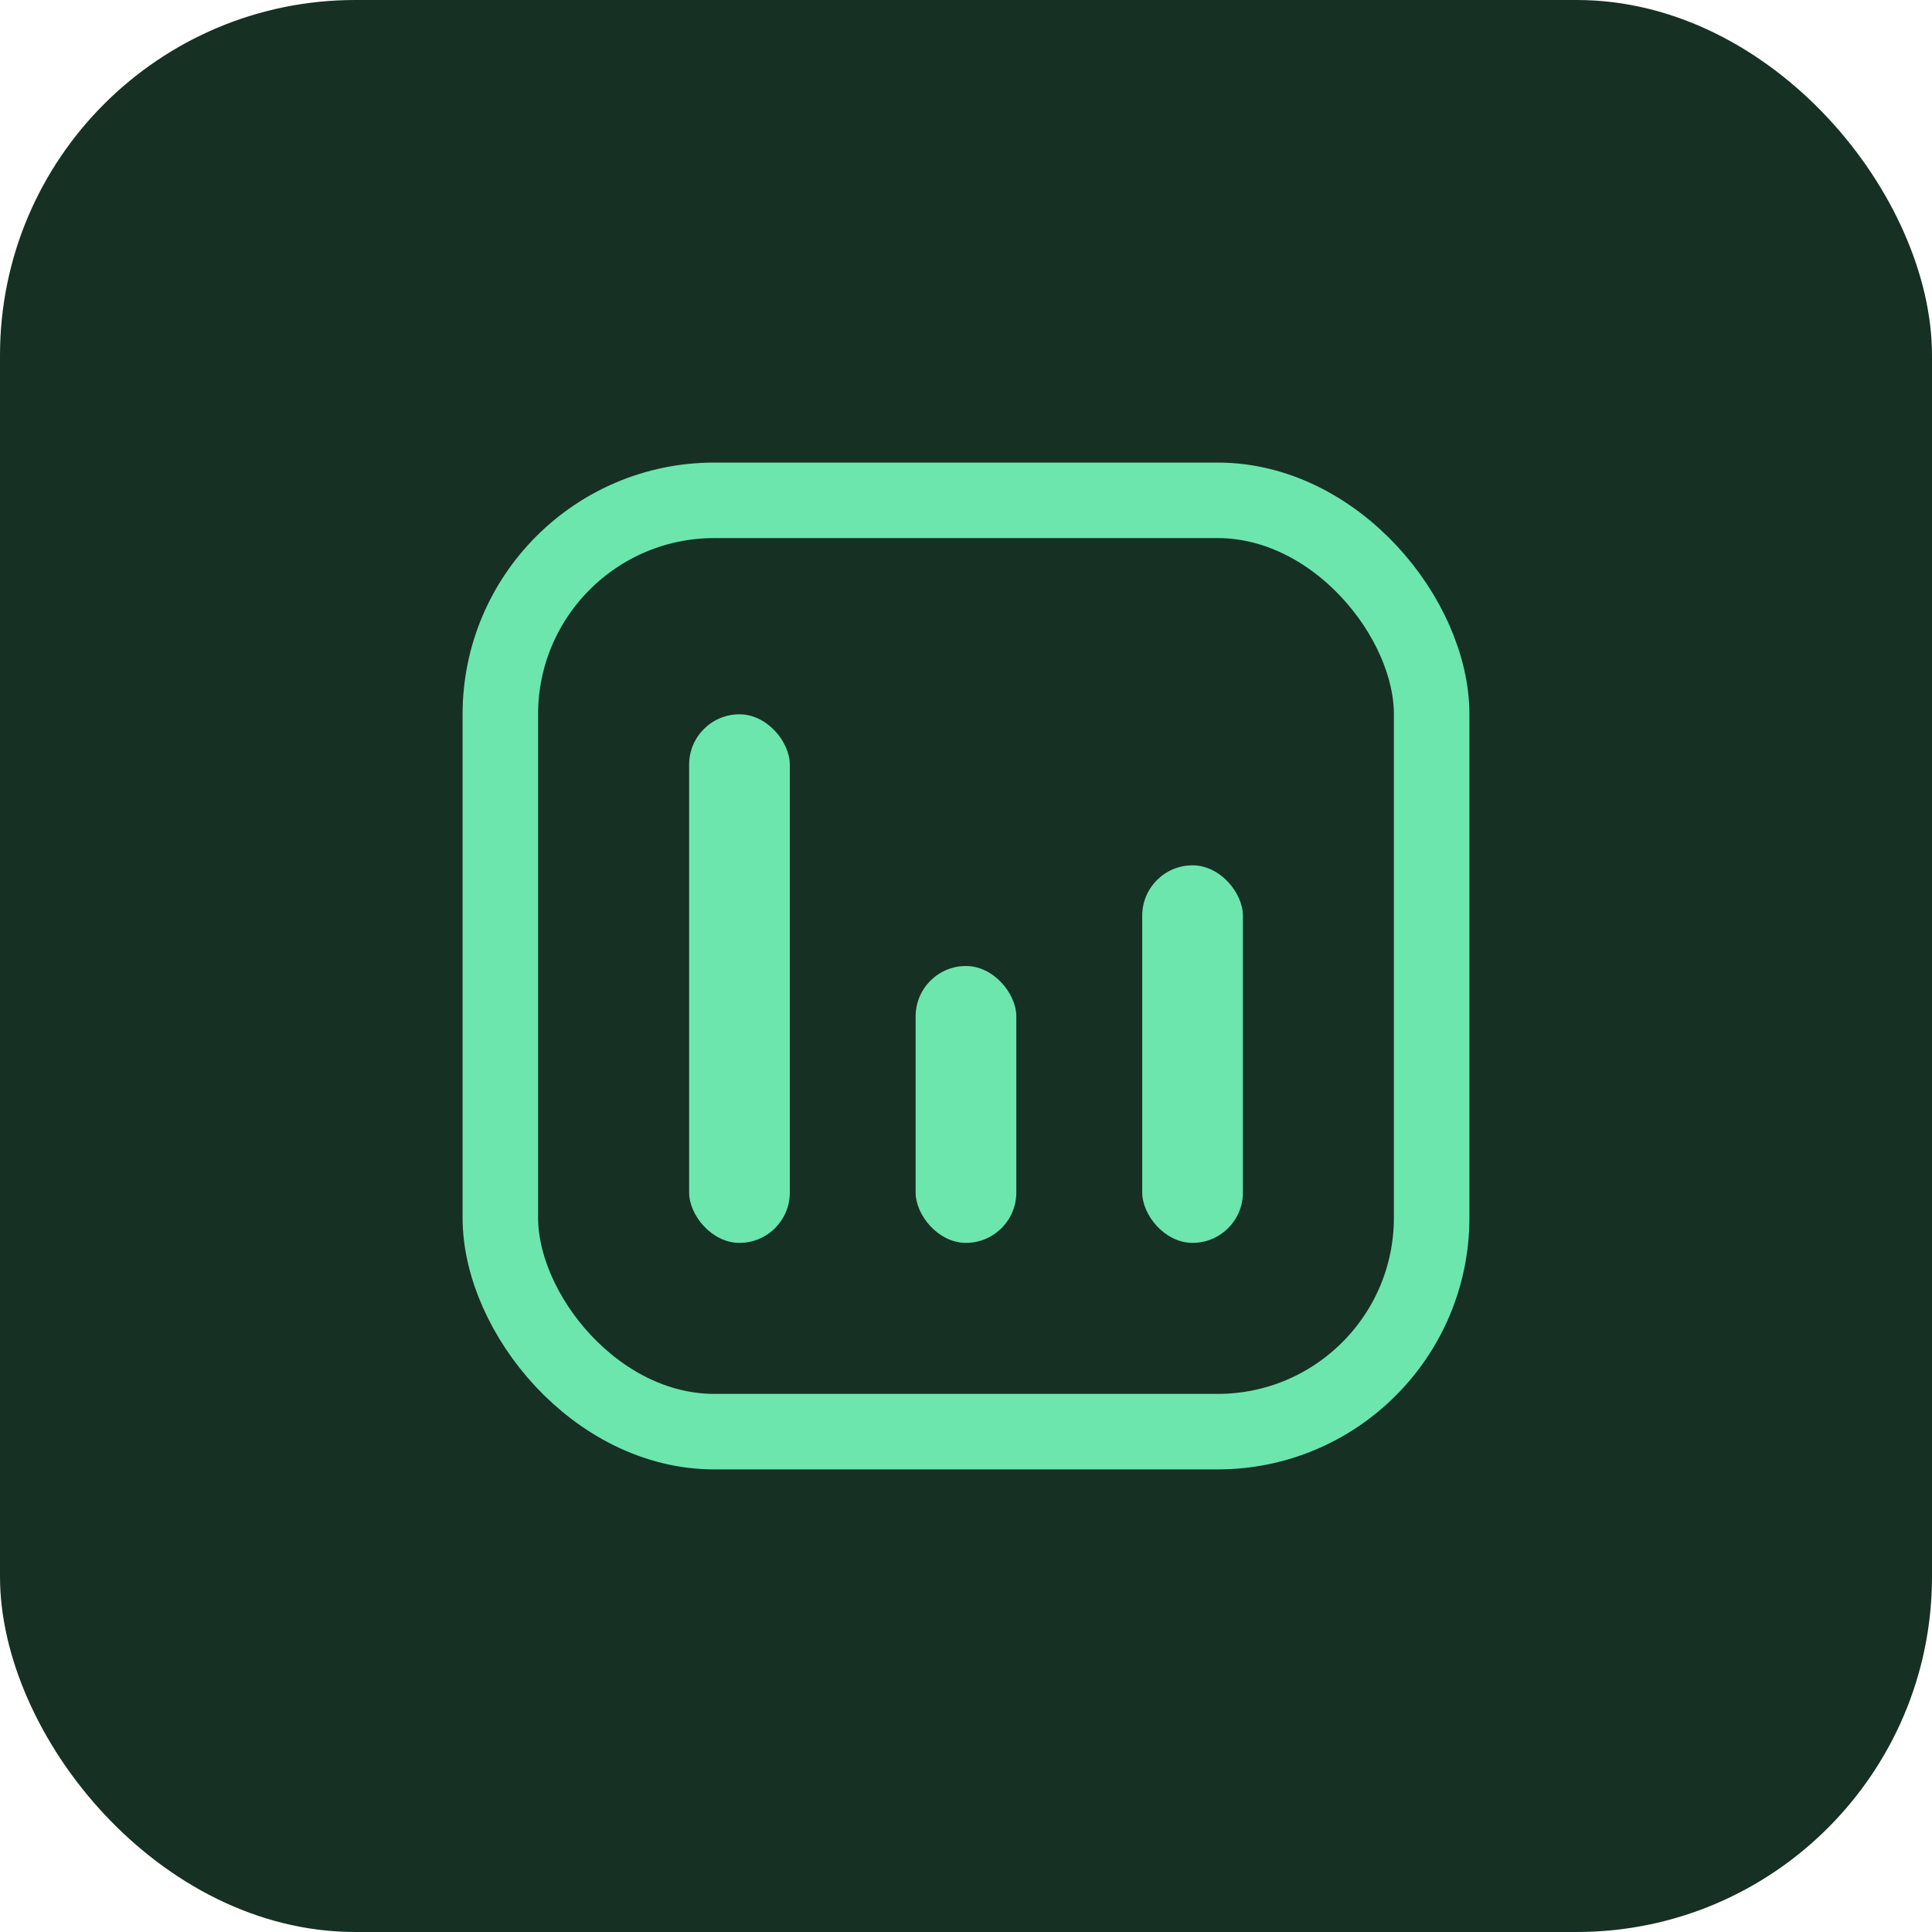 <svg width="71" height="71" viewBox="0 0 71 71" fill="none" xmlns="http://www.w3.org/2000/svg">
<rect width="71" height="71" rx="13.058" fill="#163024"/>
<rect x="25.325" y="26.25" width="3.7" height="19.425" rx="1.85" fill="#6CE6AD"/>
<rect x="33.649" y="35.5" width="3.7" height="10.175" rx="1.85" fill="#6CE6AD"/>
<rect x="41.976" y="31.8" width="3.7" height="13.875" rx="1.85" fill="#6CE6AD"/>
<rect x="18.387" y="18.387" width="34.225" height="34.225" rx="7.862" stroke="#6CE6AD" stroke-width="2.775"/>
</svg>
